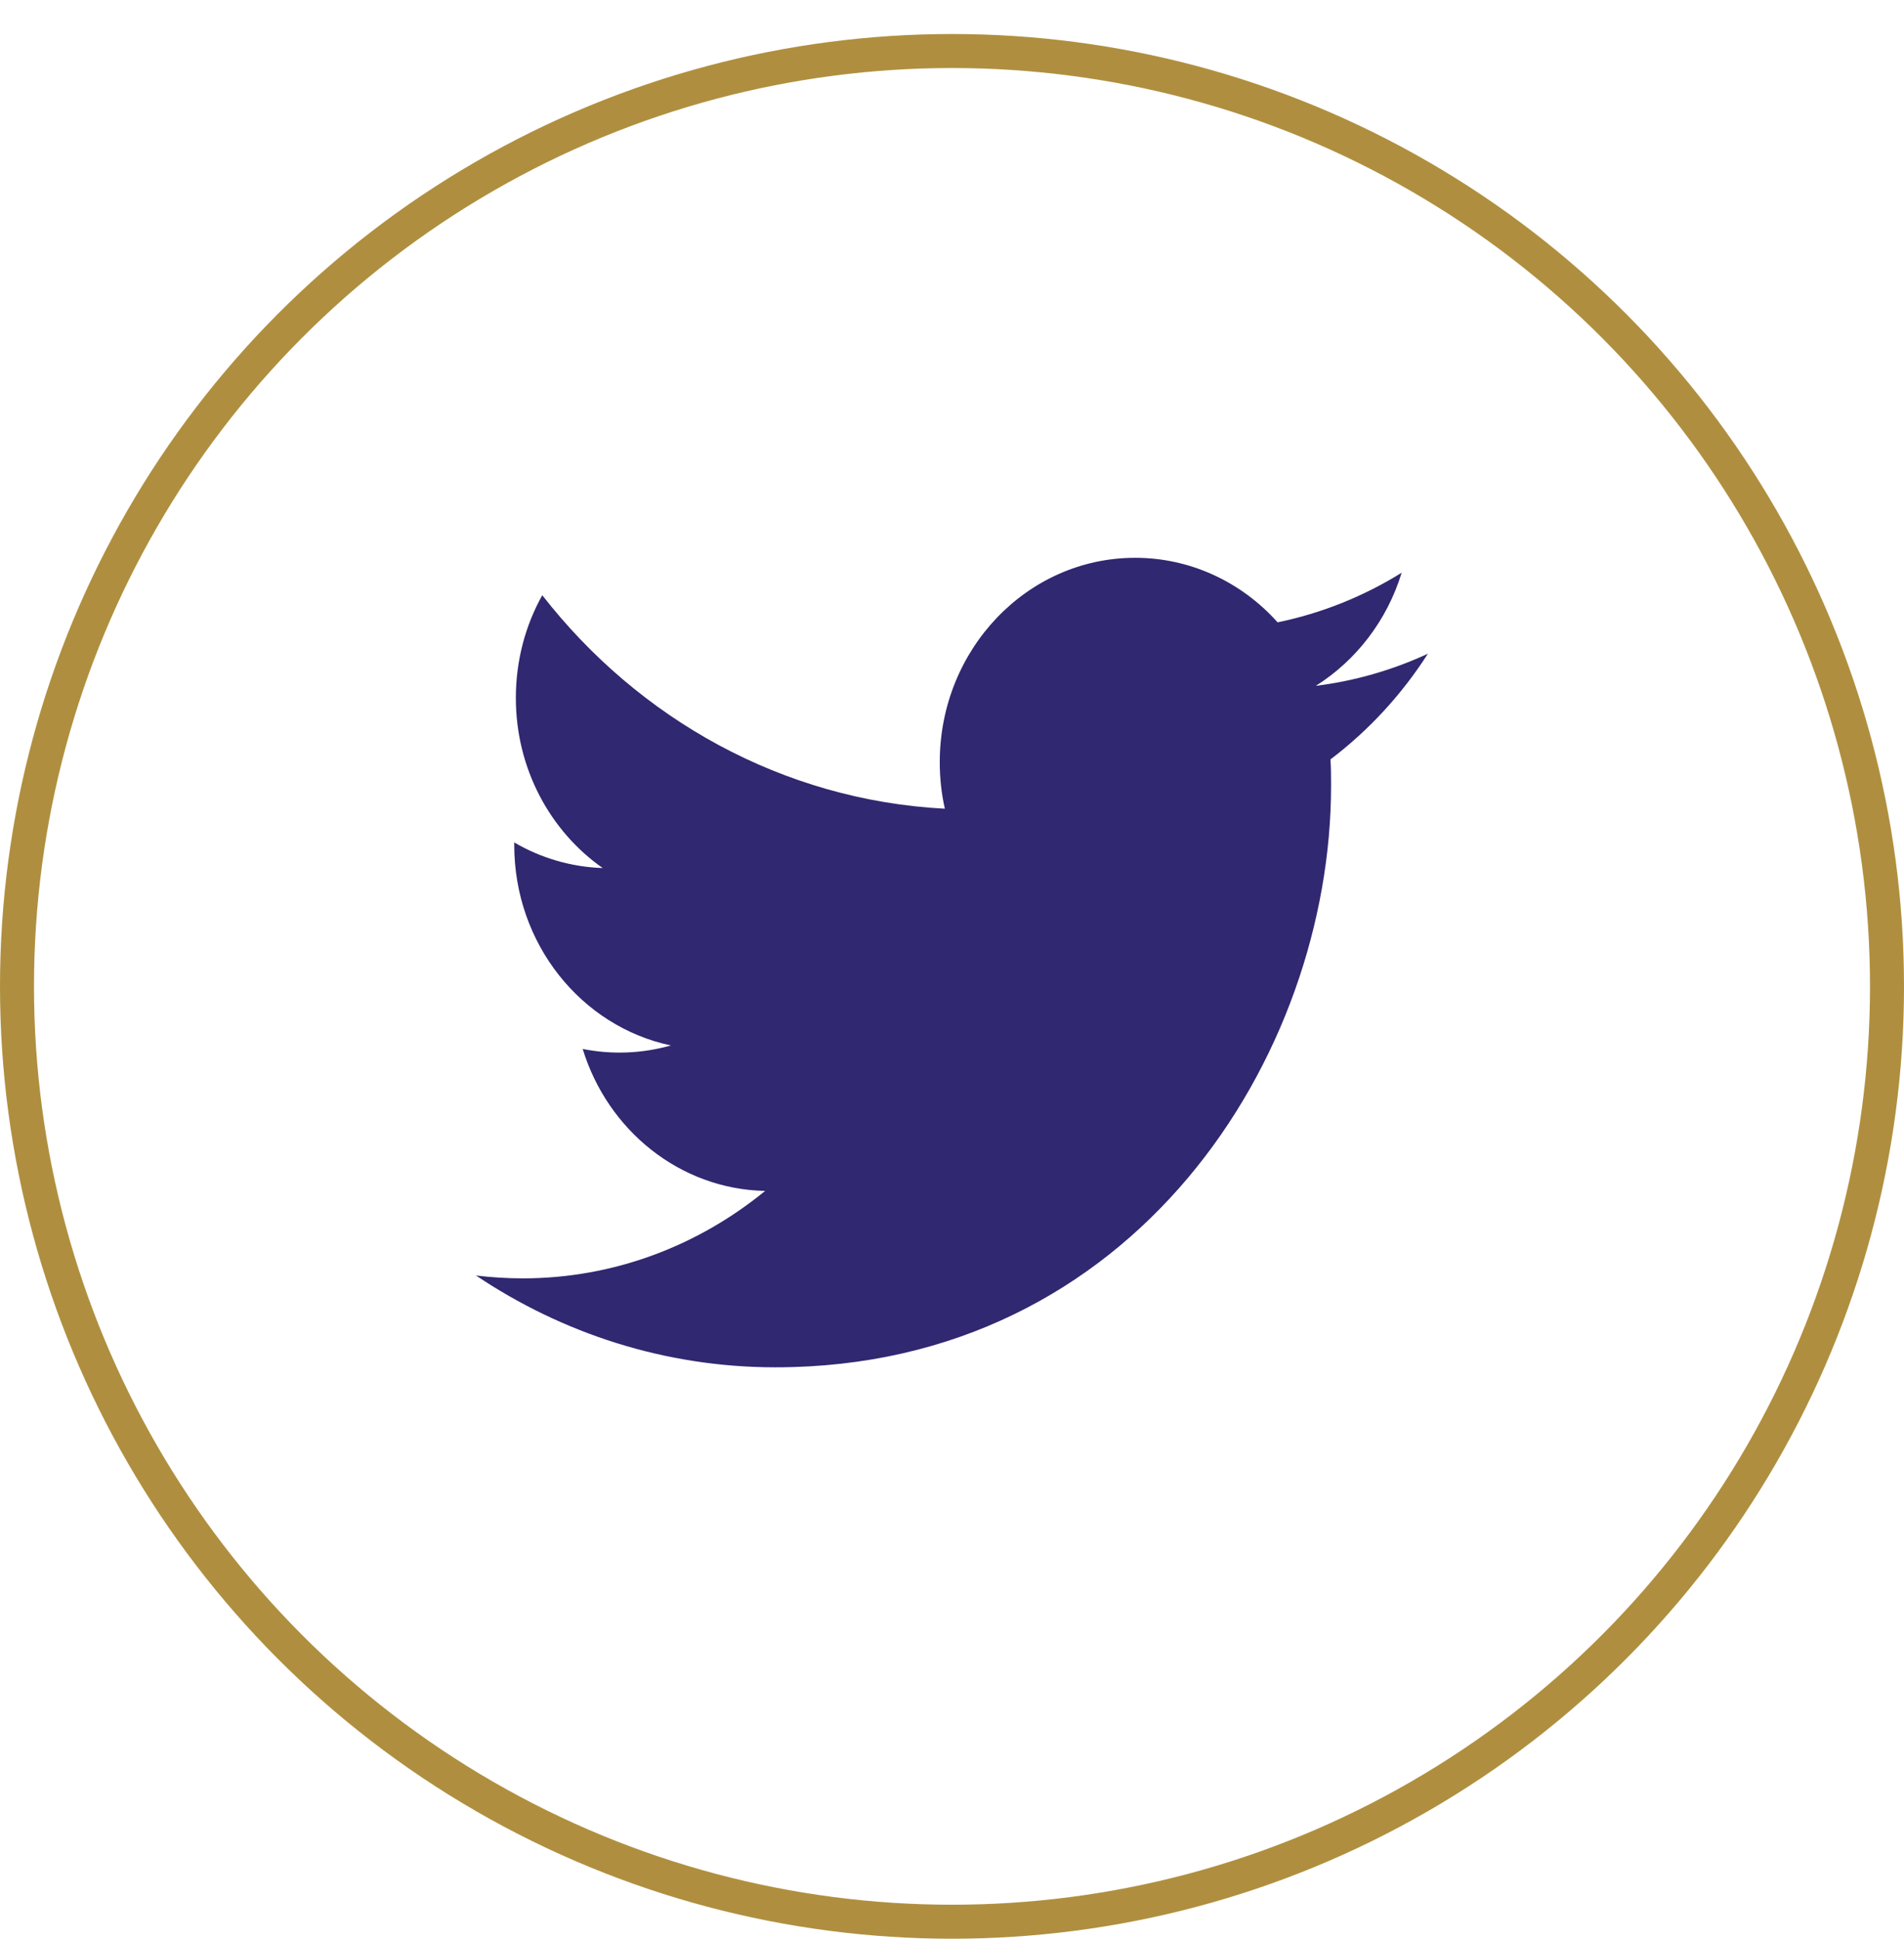 <svg width="56" height="57" viewBox="0 0 56 57" fill="none" xmlns="http://www.w3.org/2000/svg">
<path d="M42 19.218C40.952 19.704 39.839 20.022 38.701 20.164C39.885 19.419 40.796 18.243 41.225 16.839C40.097 17.539 38.864 18.032 37.577 18.297C36.491 17.084 34.973 16.398 33.385 16.4C30.213 16.4 27.64 19.09 27.64 22.407C27.64 22.879 27.69 23.338 27.79 23.777C23.015 23.526 18.783 21.135 15.949 17.5C15.454 18.386 15.172 19.419 15.172 20.521C15.172 22.604 16.186 24.443 17.727 25.521C16.815 25.491 15.922 25.234 15.125 24.769V24.846C15.125 27.756 17.105 30.184 19.732 30.737C18.886 30.976 17.999 31.012 17.138 30.84C17.869 33.227 19.991 34.963 22.504 35.014C20.538 36.622 18.062 37.585 15.37 37.585C14.912 37.584 14.455 37.556 14 37.501C16.542 39.205 19.562 40.2 22.806 40.2C33.372 40.2 39.149 31.044 39.149 23.104C39.149 22.845 39.149 22.585 39.131 22.327C40.255 21.476 41.226 20.424 41.998 19.218H42Z" fill="#302870"/>
<circle cx="28" cy="29" r="27.5" stroke="#AF8F3F"/>
</svg>
